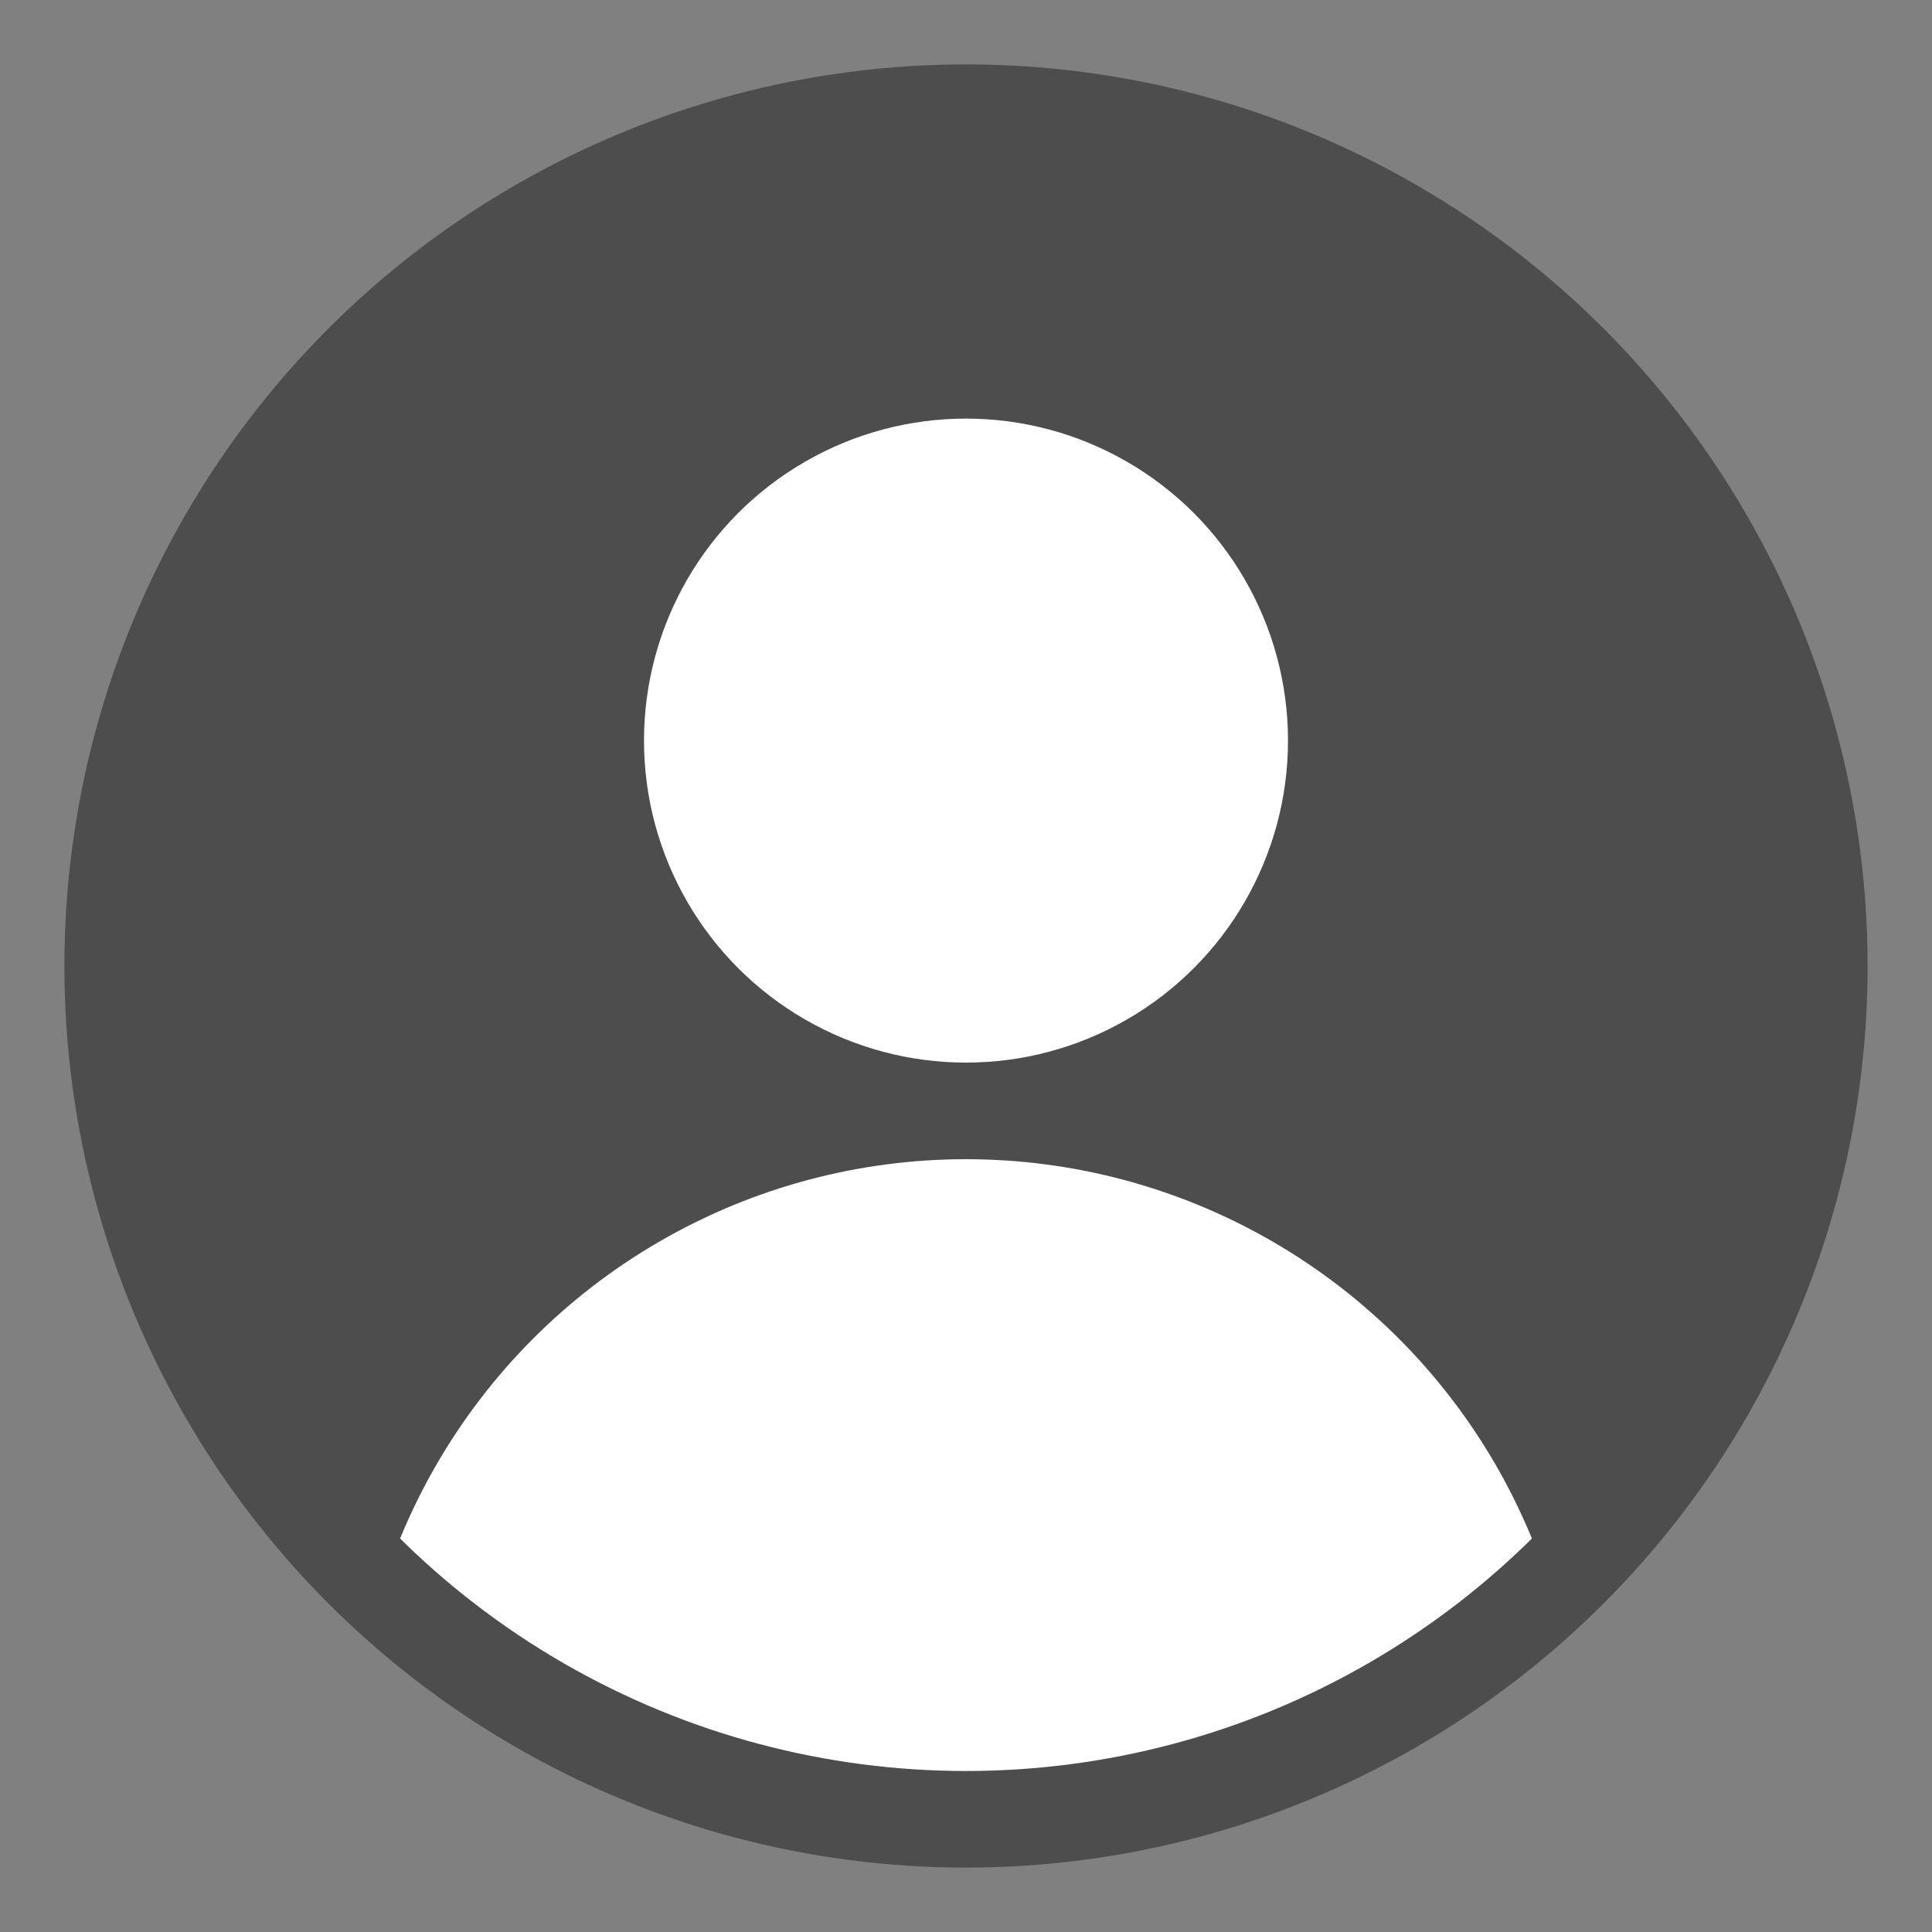 <?xml version="1.0" encoding="UTF-8" standalone="no"?>
<svg
   xmlns:dc="http://purl.org/dc/elements/1.1/"
   xmlns:cc="http://creativecommons.org/ns#"
   xmlns:rdf="http://www.w3.org/1999/02/22-rdf-syntax-ns#"
   xmlns:svg="http://www.w3.org/2000/svg"
   xmlns="http://www.w3.org/2000/svg"
   xmlns:sodipodi="http://sodipodi.sourceforge.net/DTD/sodipodi-0.dtd"
   xmlns:inkscape="http://www.inkscape.org/namespaces/inkscape"
   version="1.1"
   width="600"
   height="600"
   fill="white"
   id="svg13"
   sodipodi:docname="signin.svg"
   inkscape:version="0.92.4 (5da689c313, 2019-01-14)">
  <rect width="100%" height="100%" fill="#808080" stroke="none"/>
  <sodipodi:namedview
     pagecolor="#ffffff"
     bordercolor="#666666"
     borderopacity="1"
     objecttolerance="10"
     gridtolerance="10"
     guidetolerance="10"
     inkscape:pageopacity="0"
     inkscape:pageshadow="2"
     inkscape:window-width="640"
     inkscape:window-height="480"
     id="namedview15"
     showgrid="false"
     inkscape:zoom="0.39333333"
     inkscape:cx="300"
     inkscape:cy="300"
     inkscape:window-x="1019"
     inkscape:window-y="276"
     inkscape:window-maximized="0"
     inkscape:current-layer="svg13" />
  <defs
     id="defs5">
    <clipPath
       id="circular-border">
      <circle
         cx="300"
         cy="300"
         r="250"
         id="circle2" />
    </clipPath>
  </defs>
  <circle
     cx="300"
     cy="300"
     r="280"
     fill="black"
     id="circle7"
     style="fill:#4d4d4d" />
  <circle
     cx="300"
     cy="230"
     r="100"
     id="circle9" />
  <circle
     cx="300"
     cy="550"
     r="190"
     clip-path="url(#circular-border)"
     id="circle11" />
</svg>

